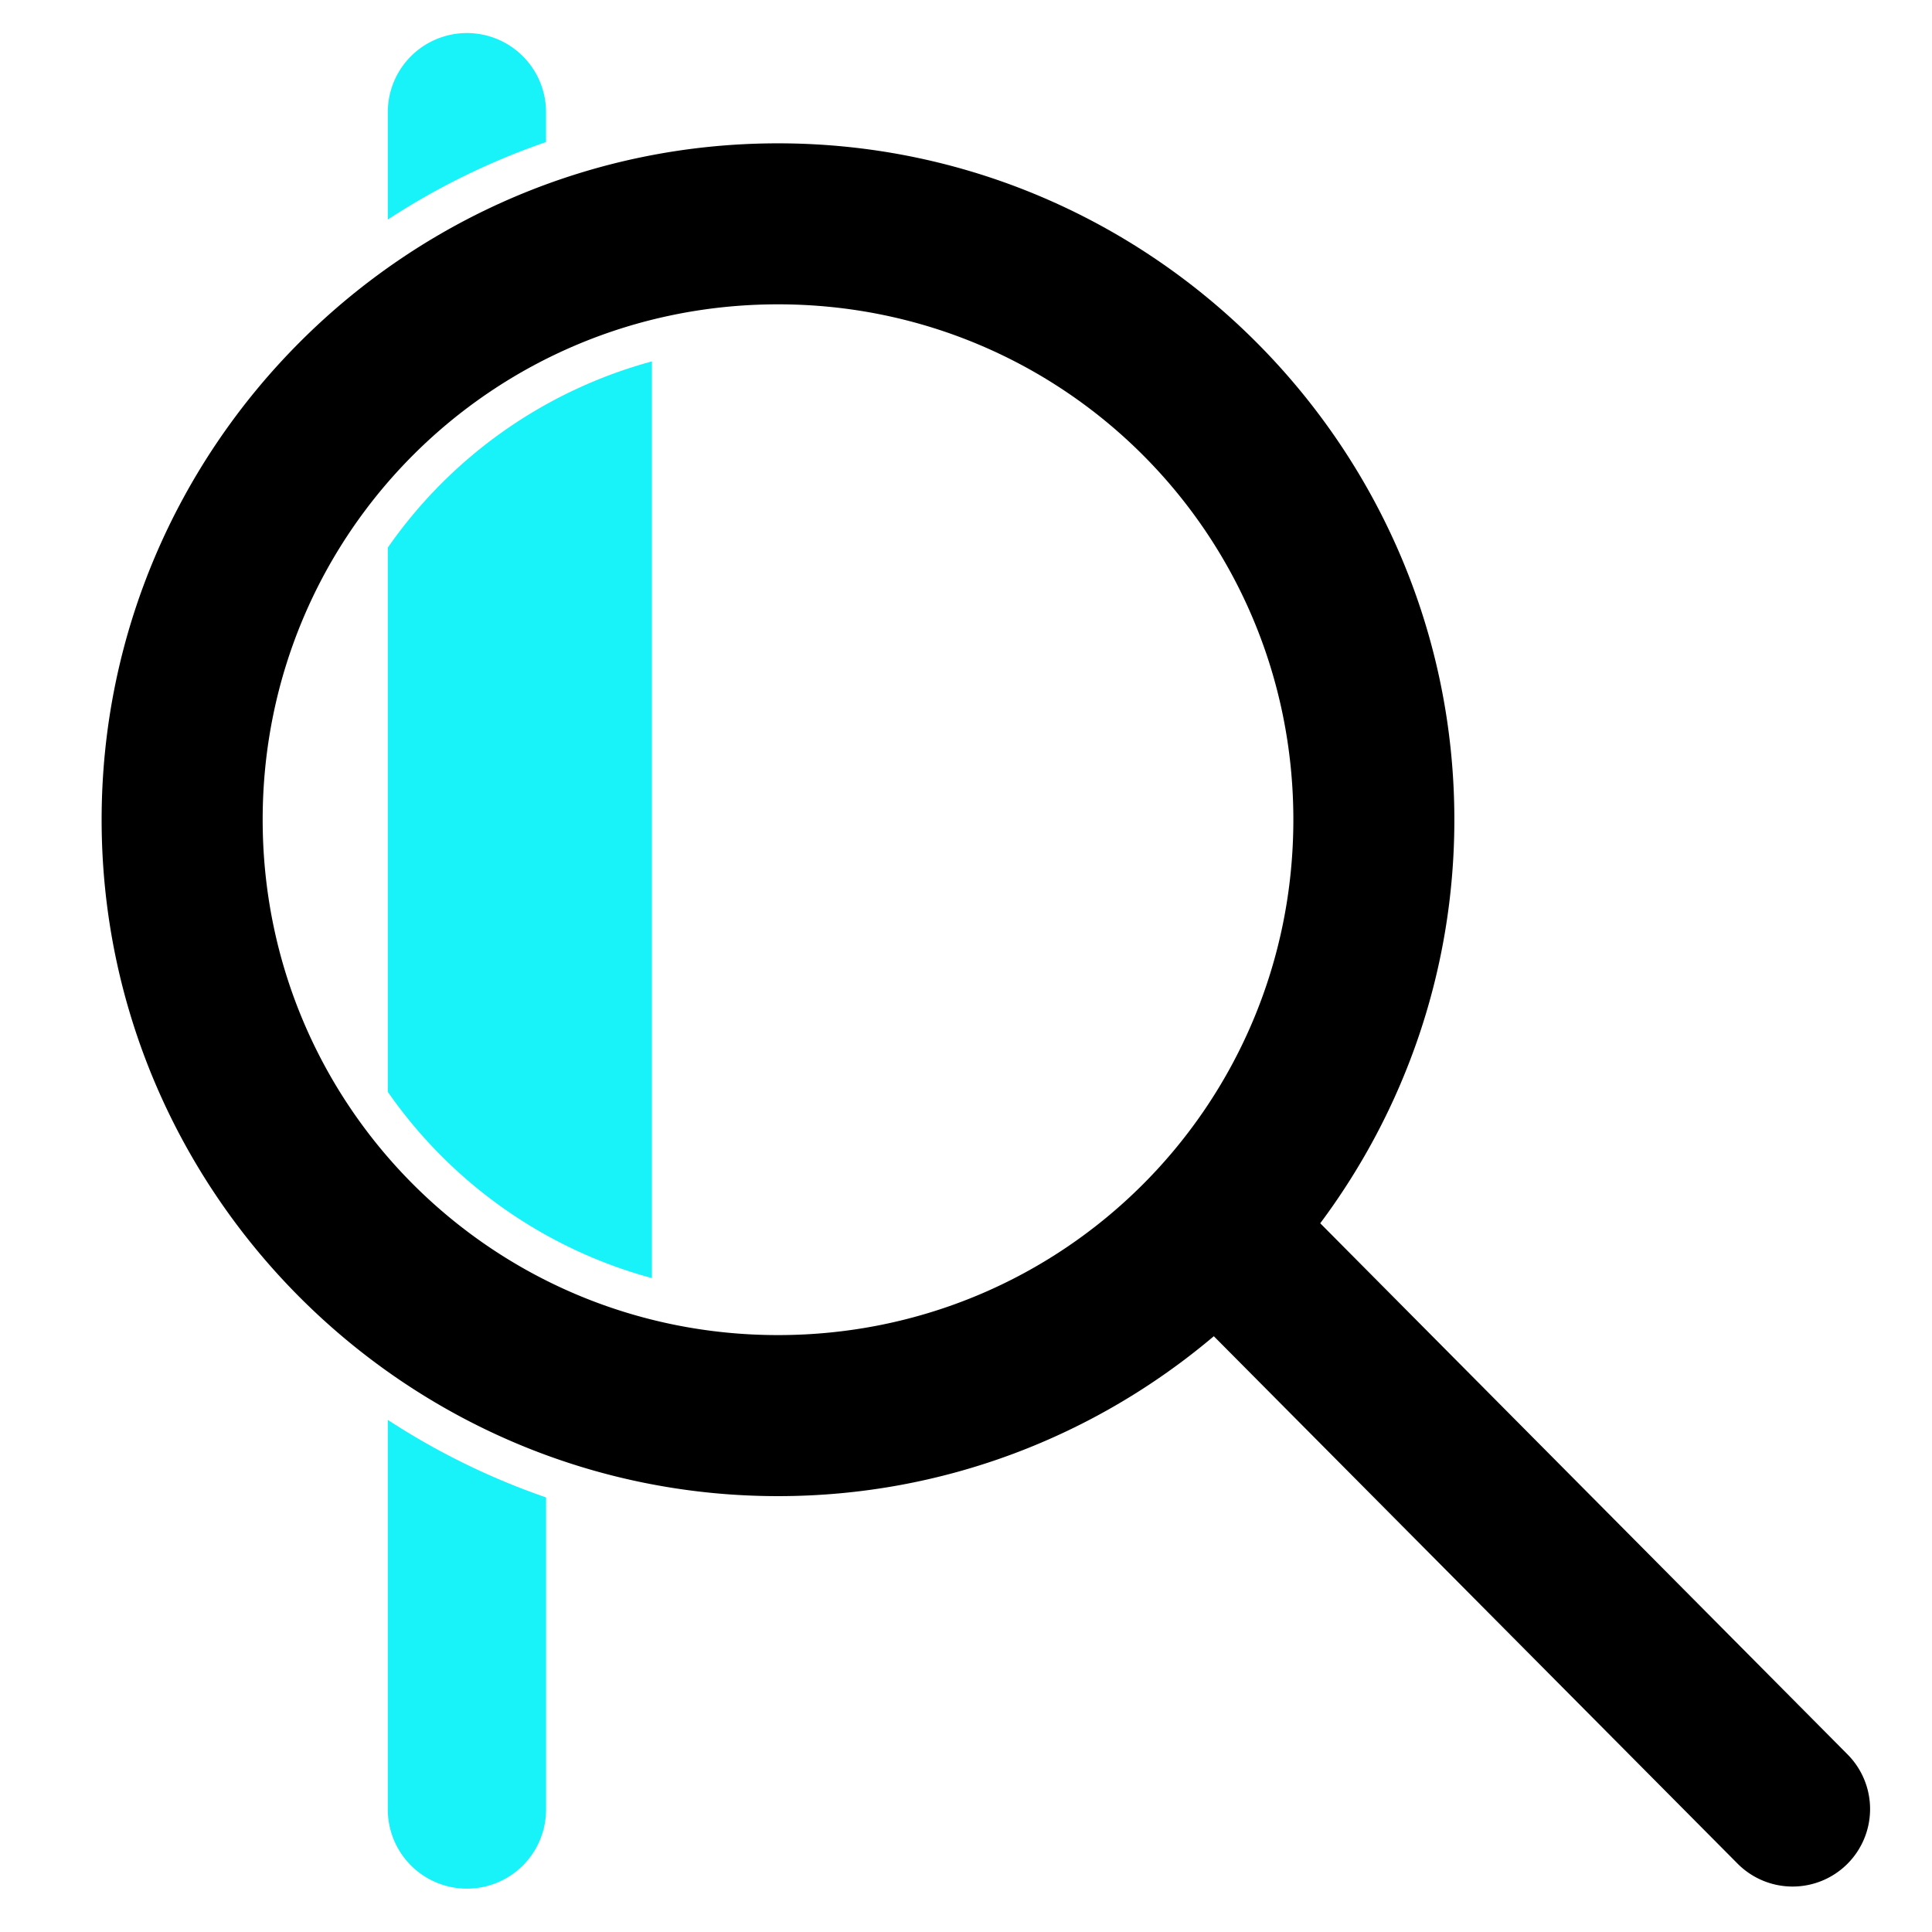 <?xml version="1.0" encoding="UTF-8" standalone="no"?>
<!-- Created with Inkscape (http://www.inkscape.org/) -->

<svg width="1em" height="1em" viewBox="0 0 48 48" version="1.1" id="svg1" xmlns="http://www.w3.org/2000/svg"
   xmlns:svg="http://www.w3.org/2000/svg">
   <defs id="defs1" />
   <path id="path3"
      style="color:#000000;display:inline;fill:#18f2f9;fill-opacity:1;stroke-linecap:round;-inkscape-stroke:none"
      d="M 11.599,0.821 A 1.966,1.966 0 0 0 9.635,2.788 V 5.455 C 10.851,4.659 12.17,4.01 13.566,3.529 v -0.741 A 1.966,1.966 0 0 0 11.599,0.821 Z m 4.598,8.158 c -2.703,0.734 -5.009,2.394 -6.562,4.627 v 13.521 c 1.553,2.232 3.859,3.894 6.562,4.627 z M 9.635,35.277 v 9.681 a 1.966,1.966 0 0 0 1.965,1.965 1.966,1.966 0 0 0 1.967,-1.965 v -7.755 c -1.396,-0.481 -2.715,-1.131 -3.932,-1.926 z" />
   <path id="path2" fill="currentColor"
      d="m 19.33,3.561 c -9.257,0 -16.805,7.548 -16.805,16.805 0,9.257 7.548,16.805 16.805,16.805 4.12,0 7.899,-1.497 10.827,-3.973 l 13.013,13.104 a 1.926,1.926 0 0 0 2.723,0.01 1.926,1.926 0 0 0 0.01,-2.723 L 32.801,30.392 c 2.091,-2.802 3.332,-6.274 3.332,-10.026 0,-9.257 -7.546,-16.805 -16.803,-16.805 z m 0,4 c 7.095,0 12.803,5.709 12.803,12.804 0,7.095 -5.707,12.805 -12.803,12.805 -7.095,0 -12.804,-5.71 -12.804,-12.805 0,-7.095 5.709,-12.804 12.804,-12.804 z" />
</svg>